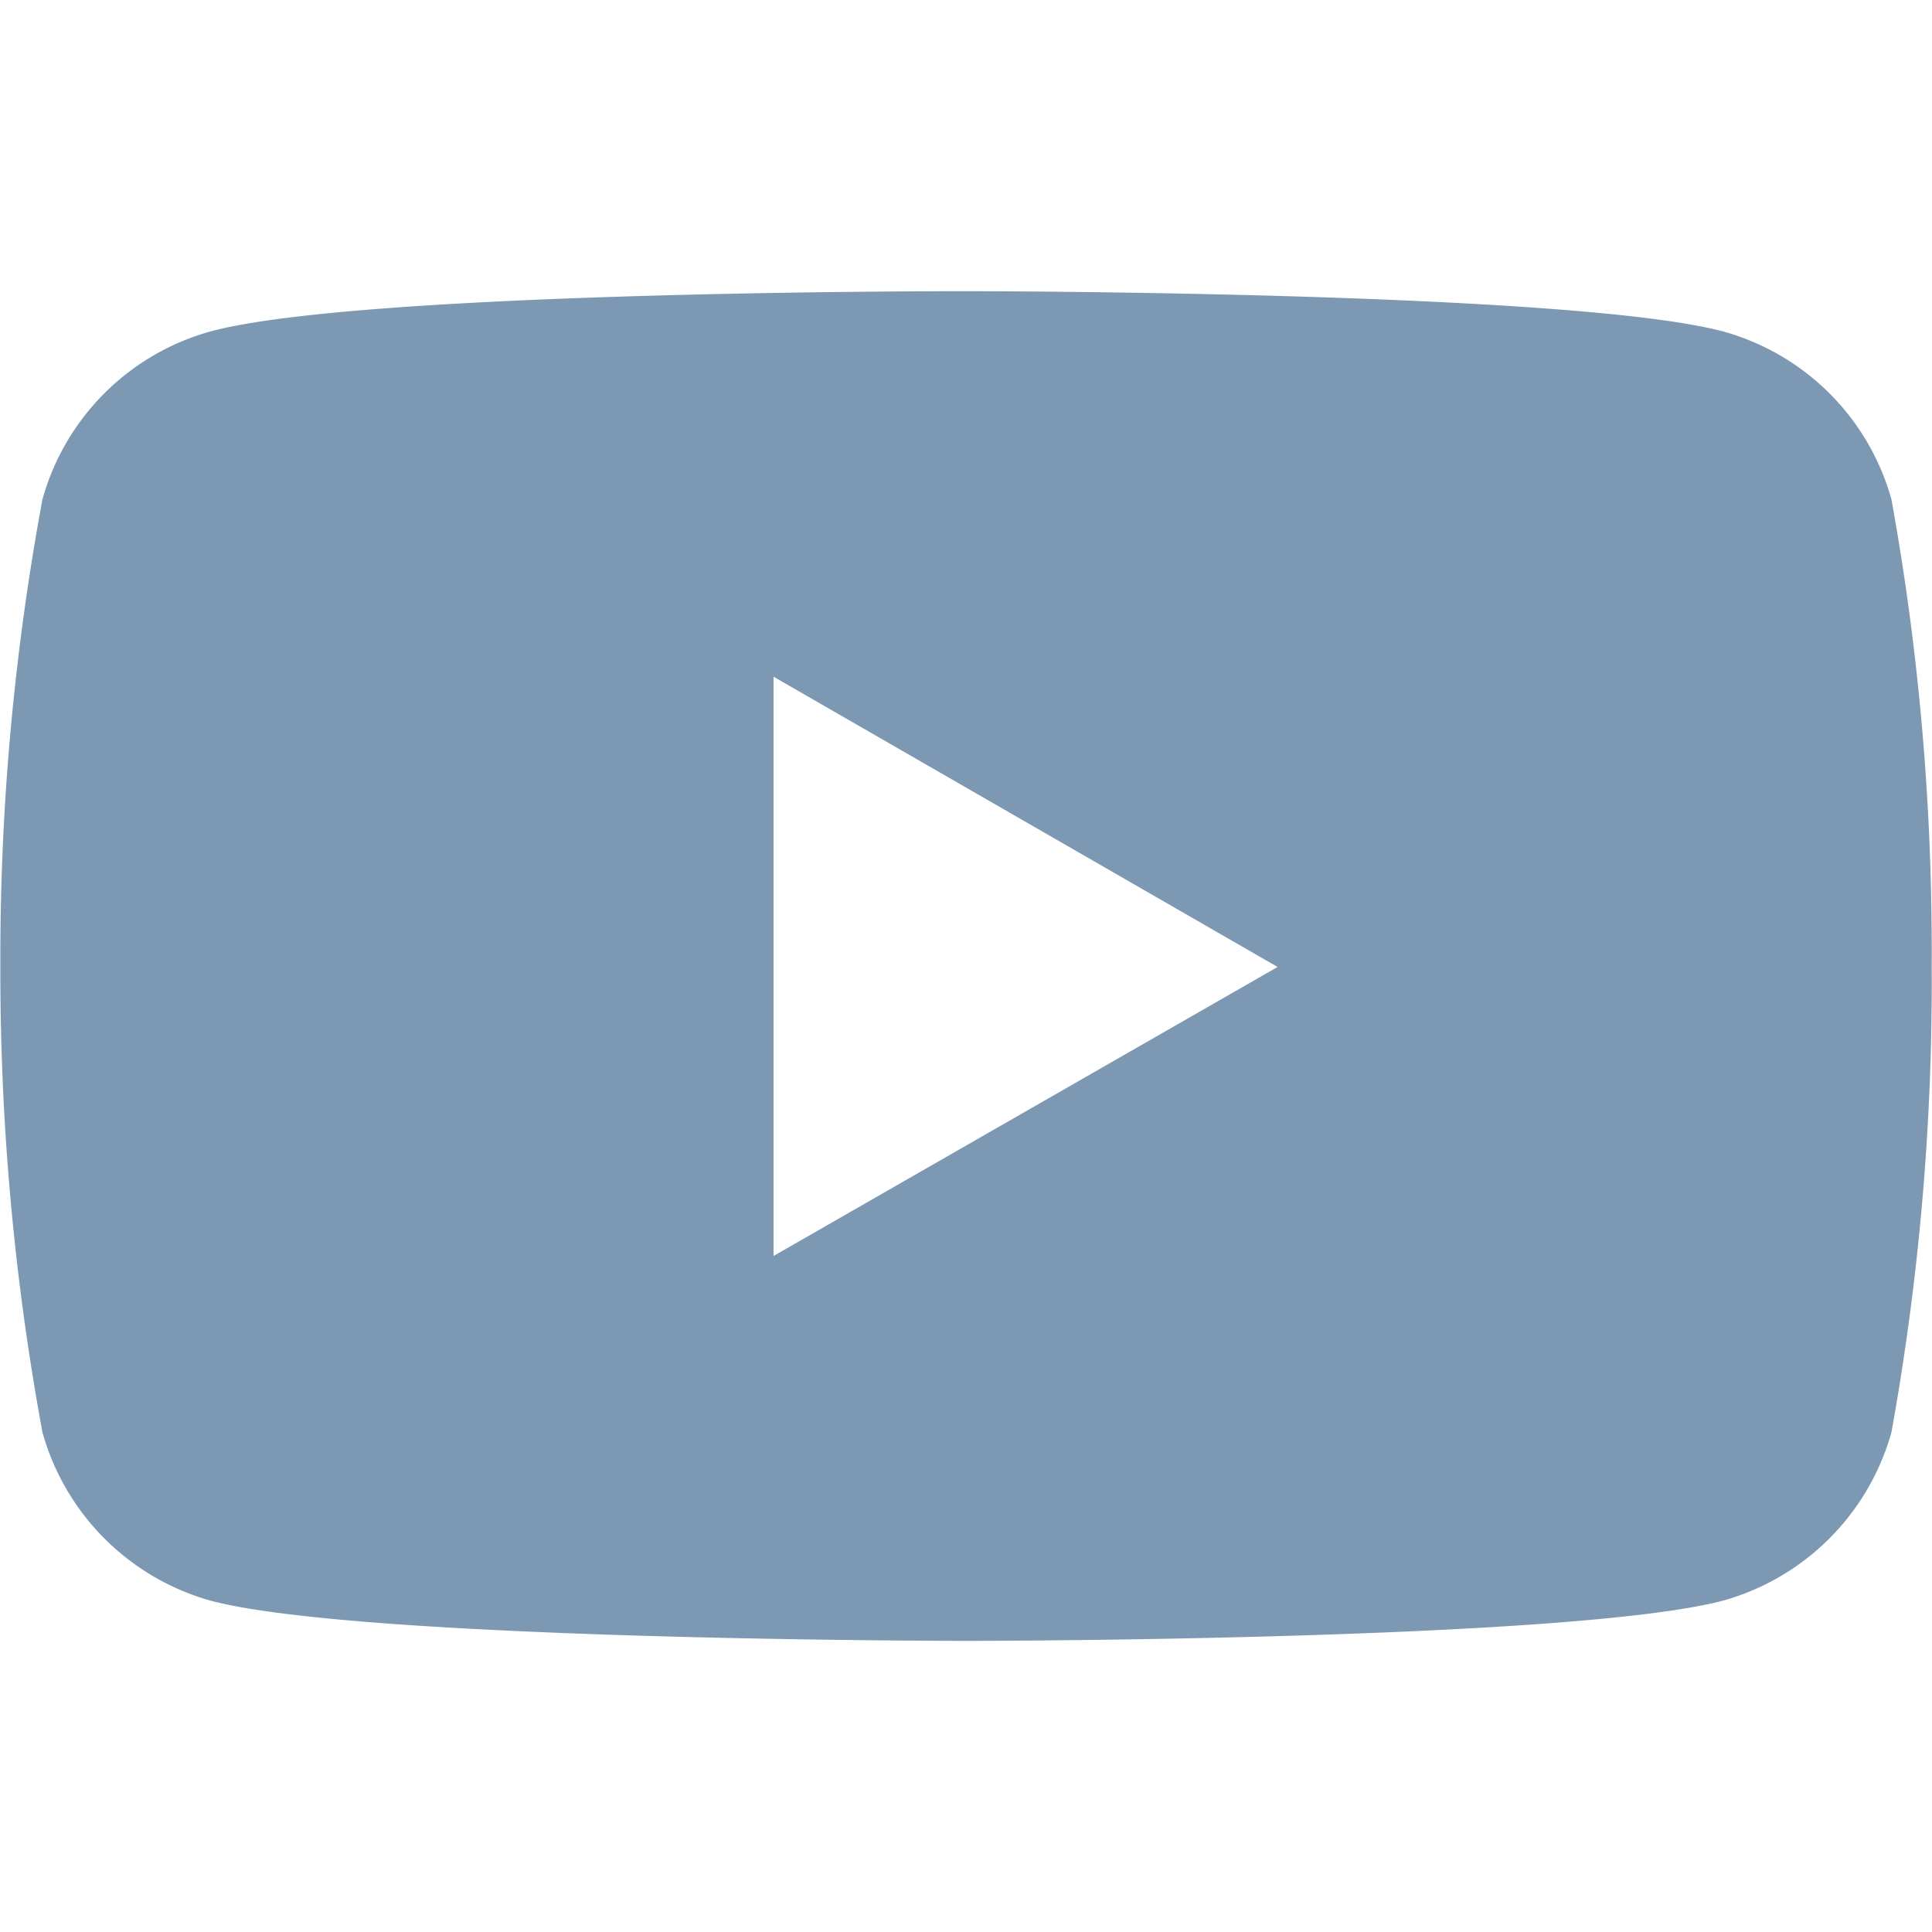 <svg xmlns="http://www.w3.org/2000/svg" width="1em" height="1em" viewBox="0 0 32 32"><path fill="#7c98b3" d="M31.328 8.271a4 4 0 0 0-2.787-2.781c-2.495-.667-12.525-.667-12.525-.667S6.005 4.807 3.484 5.49A4 4 0 0 0 .703 8.271a41.6 41.6 0 0 0-.697 7.745a42 42 0 0 0 .697 7.708a4.02 4.02 0 0 0 2.781 2.787c2.495.667 12.532.667 12.532.667s10.005 0 12.525-.667a4.02 4.02 0 0 0 2.787-2.787c.459-2.541.683-5.125.667-7.708c.016-2.6-.203-5.188-.667-7.745M12.812 20.803v-9.595l8.349 4.808z"/></svg>